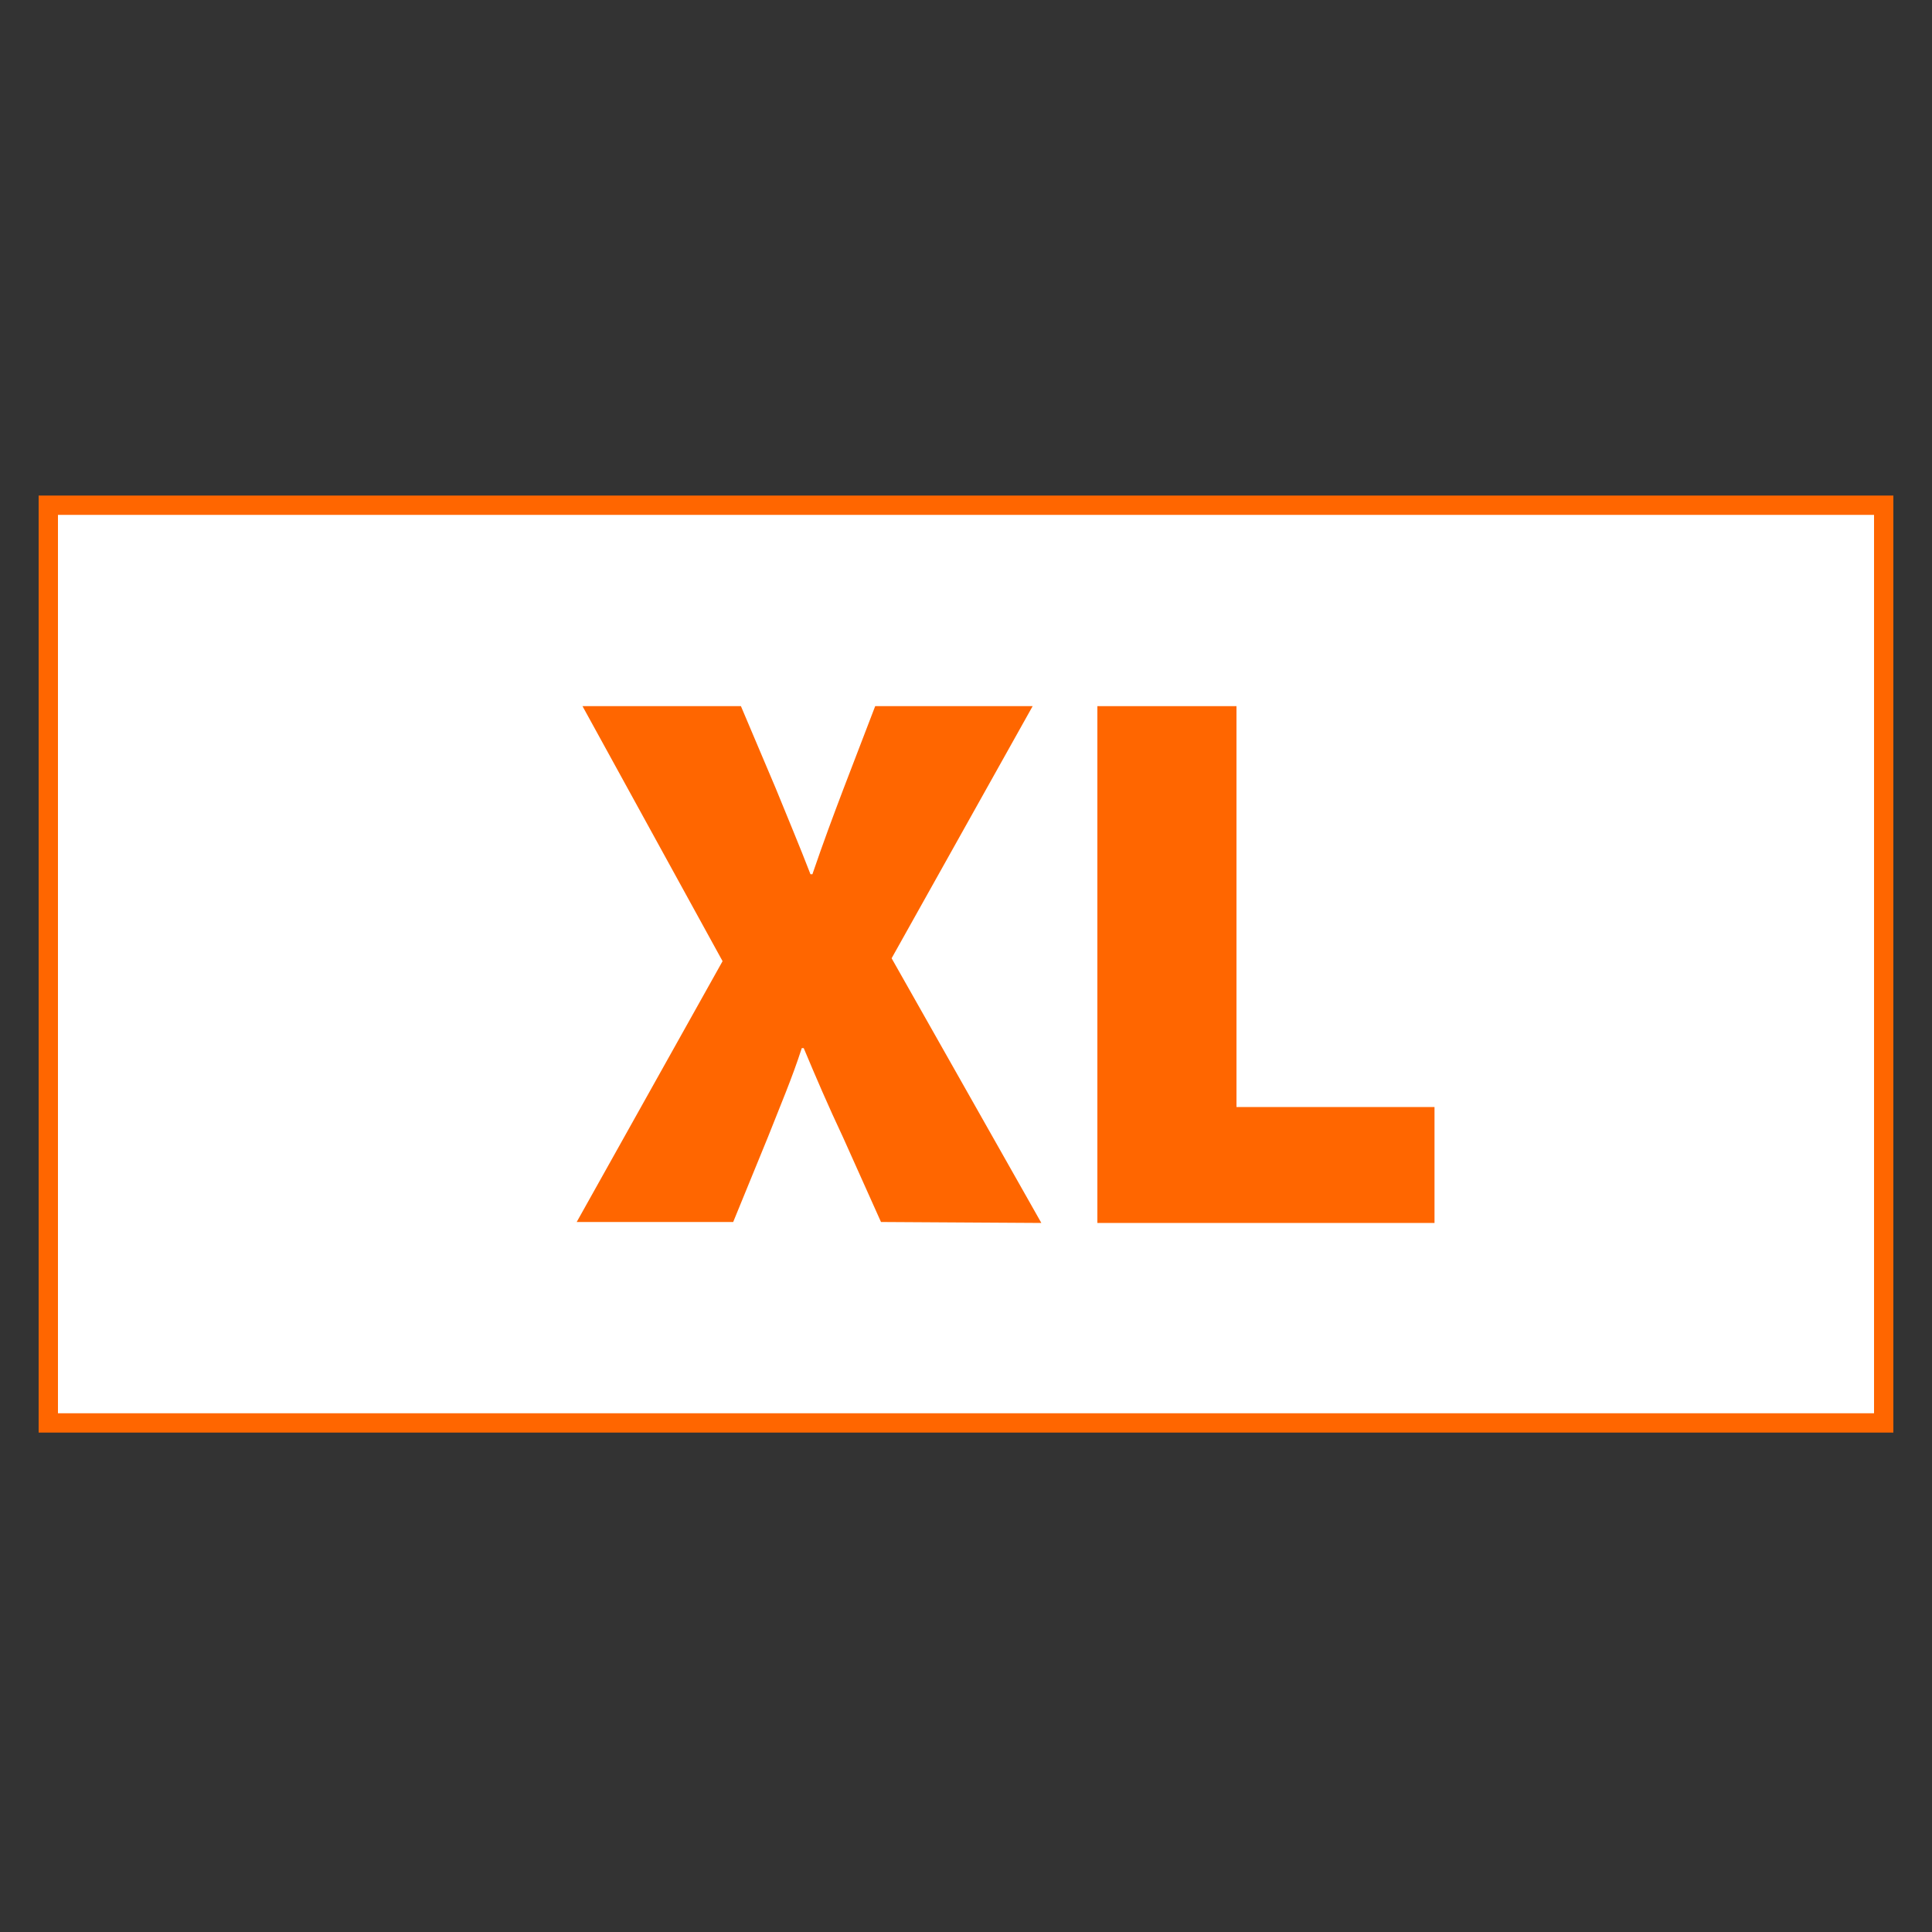 <?xml version="1.0" encoding="utf-8"?>
<!-- Generator: Adobe Illustrator 28.0.0, SVG Export Plug-In . SVG Version: 6.00 Build 0)  -->
<!DOCTYPE svg PUBLIC "-//W3C//DTD SVG 1.1//EN" "http://www.w3.org/Graphics/SVG/1.1/DTD/svg11.dtd">
<svg version="1.1" id="Layer_1" xmlns:x="http://ns.adobe.com/Extensibility/1.0/" xmlns:i="http://ns.adobe.com/AdobeIllustrator/10.0/" xmlns:graph="http://ns.adobe.com/Graphs/1.0/"
	 xmlns="http://www.w3.org/2000/svg" xmlns:xlink="http://www.w3.org/1999/xlink" x="0px" y="0px" width="200px" height="200px"
	 viewBox="0 0 200 200" style="enable-background:new 0 0 200 200;" xml:space="preserve">
<rect x="0" y="0" width="200" height="200" fill="#333333" stroke="none"/>
<style type="text/css">
	.st0{fill:#FFFFFF;stroke:#FF6600;stroke-width:2;stroke-miterlimit:10;}
	.st1{fill:#FF6600;}
</style>
<g>
	<rect x="5" y="52.3" class="st0" width="190" height="95"/>
	<g>
		<path class="st1" d="M91.2,126.5l-3.9-8.7c-1.6-3.4-2.8-6.2-4.1-9.3H83c-1,3.1-2.2,5.9-3.5,9.2l-3.6,8.8H59.7l15.1-27L60.3,73.1
			h16.4l3.6,8.5c1.3,3.2,2.4,5.8,3.6,8.9h0.2c1.2-3.5,2.1-5.9,3.2-8.8l3.3-8.6h16.3L92.3,99.2l15.5,27.4L91.2,126.5L91.2,126.5z"/>
		<path class="st1" d="M113.6,73.1H128v41.5h20.5v12h-34.9V73.1z"/>
	</g>
</g>
</svg>
